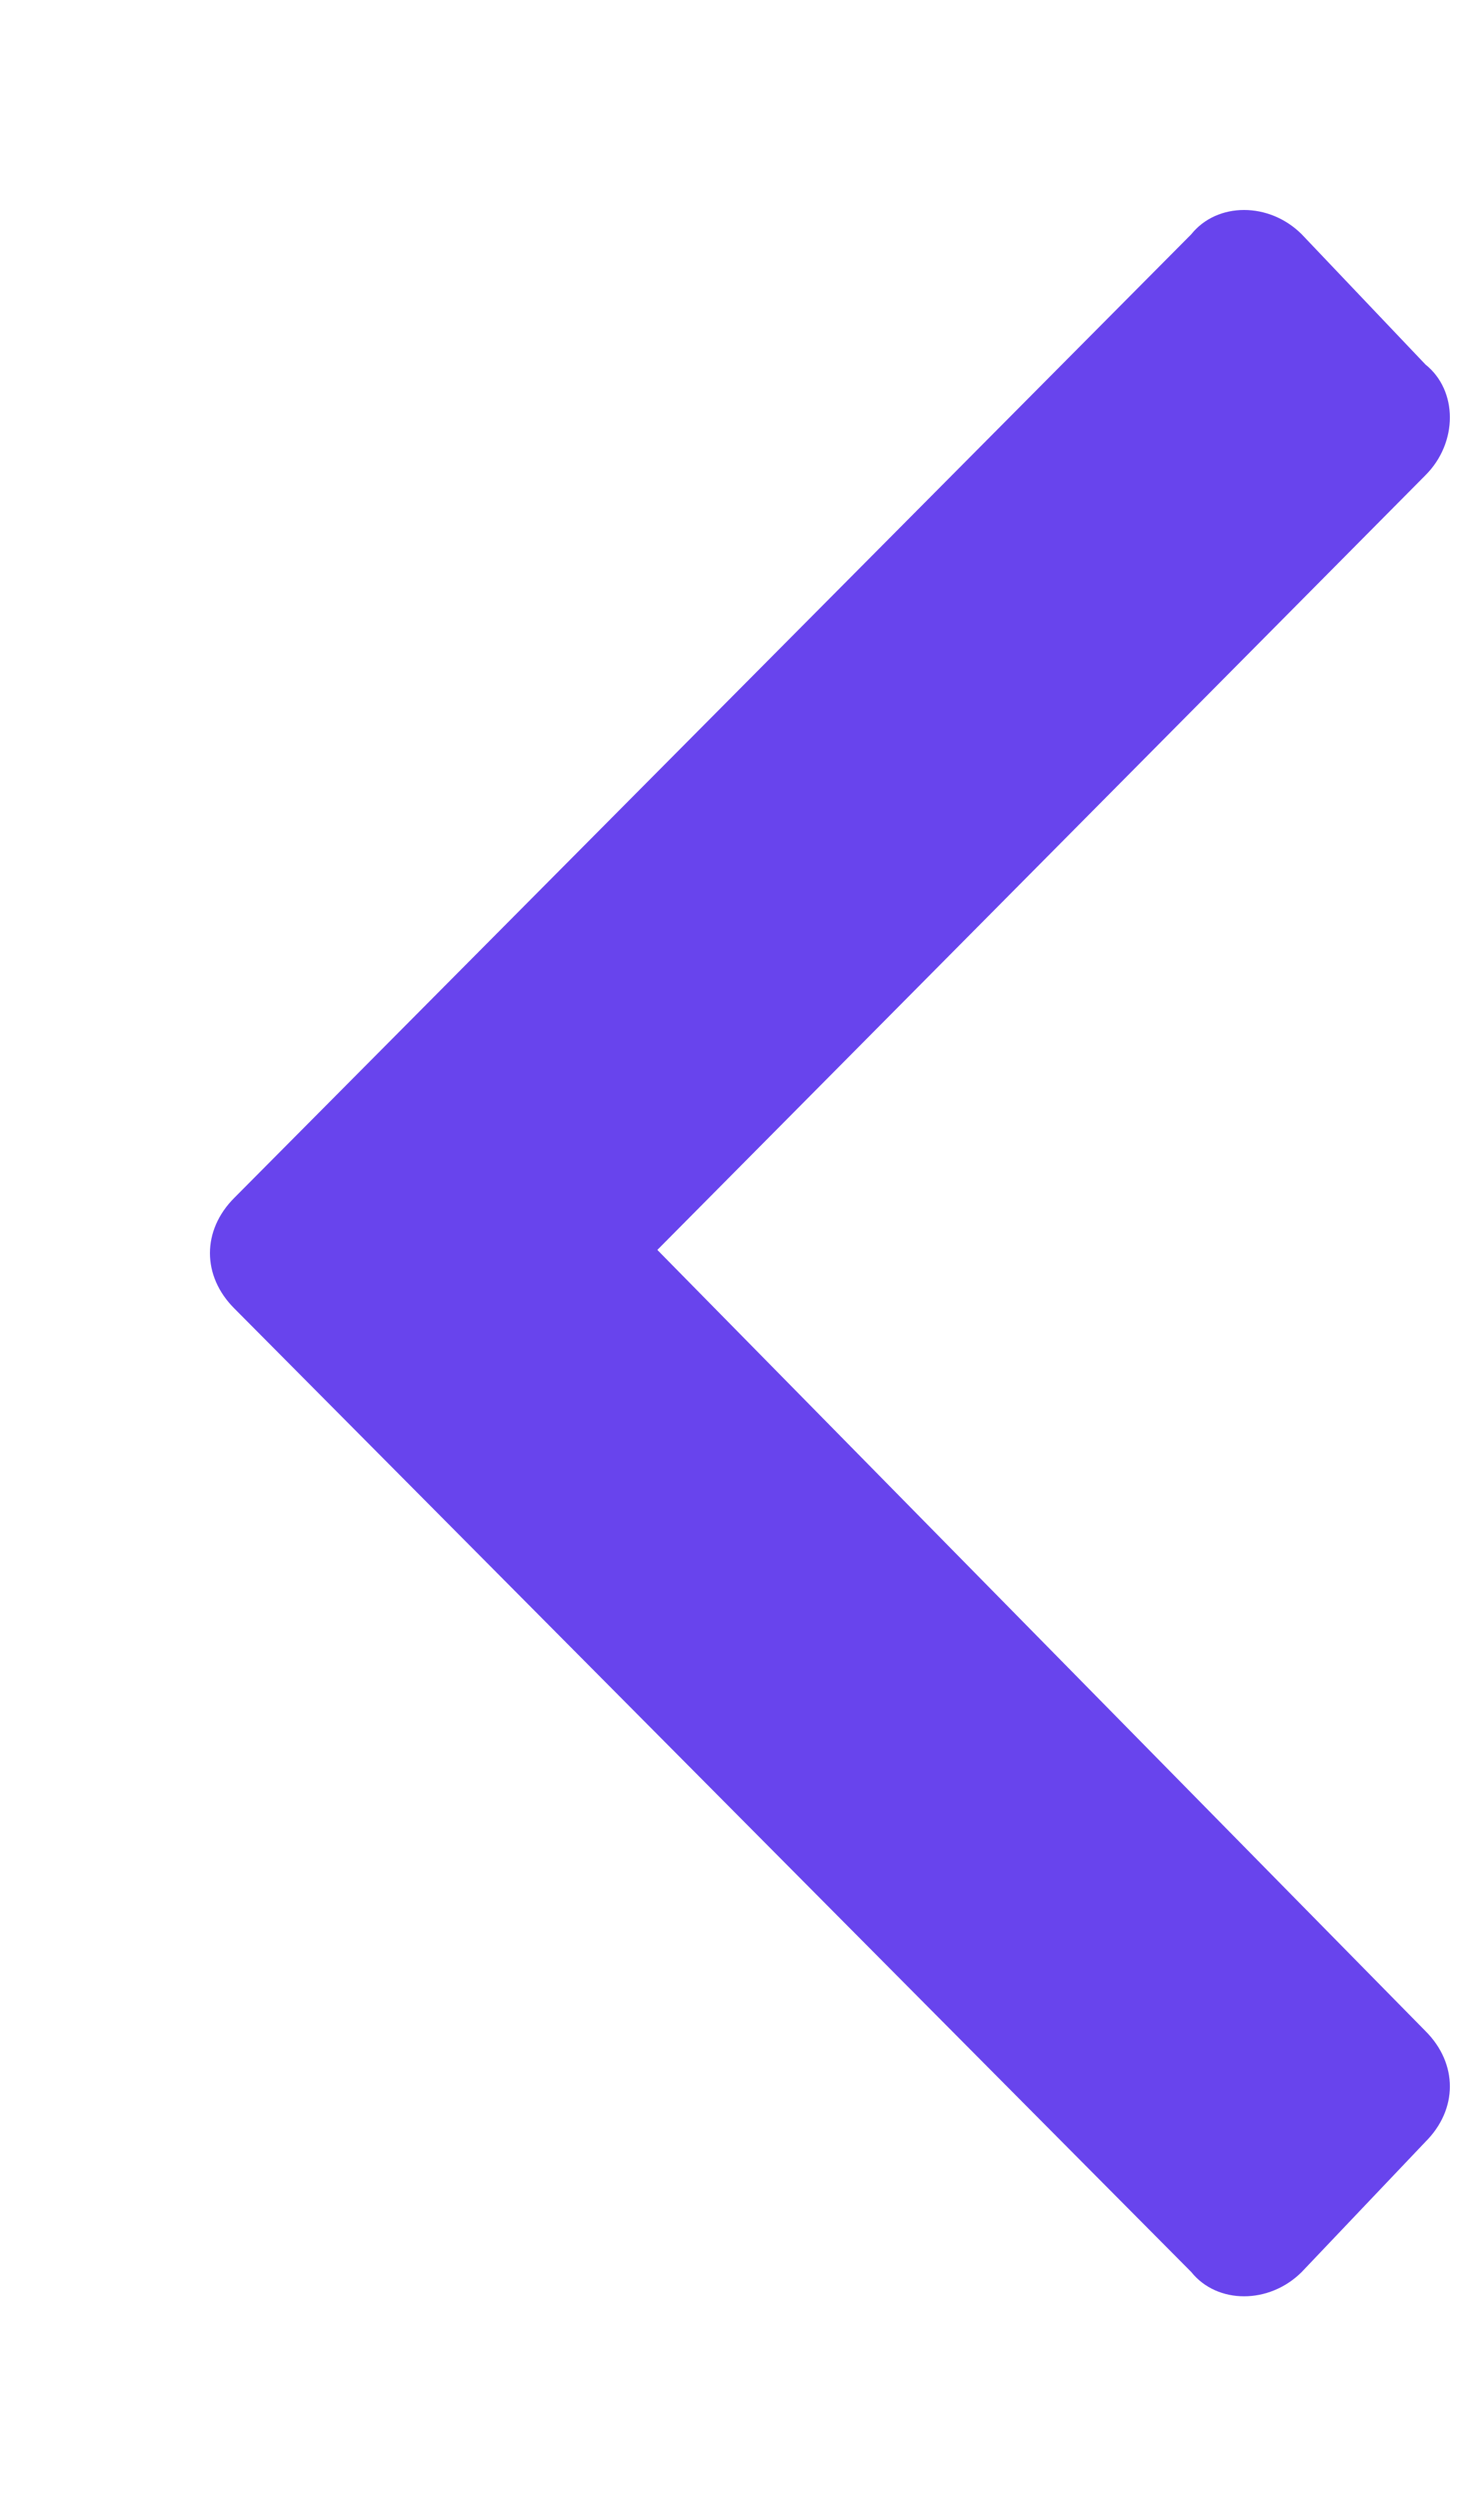 <svg width="7" height="12" viewBox="0 0 7 12" fill="none" xmlns="http://www.w3.org/2000/svg">
<path d="M1.125 5.75L5.719 1.125C5.844 0.969 6.094 0.969 6.25 1.125L6.844 1.75C7 1.875 7 2.125 6.844 2.281L3.156 6L6.844 9.75C7 9.906 7 10.125 6.844 10.281L6.25 10.906C6.094 11.062 5.844 11.062 5.719 10.906L1.125 6.281C0.969 6.125 0.969 5.906 1.125 5.75Z" fill="#6844ED"/>
</svg>
